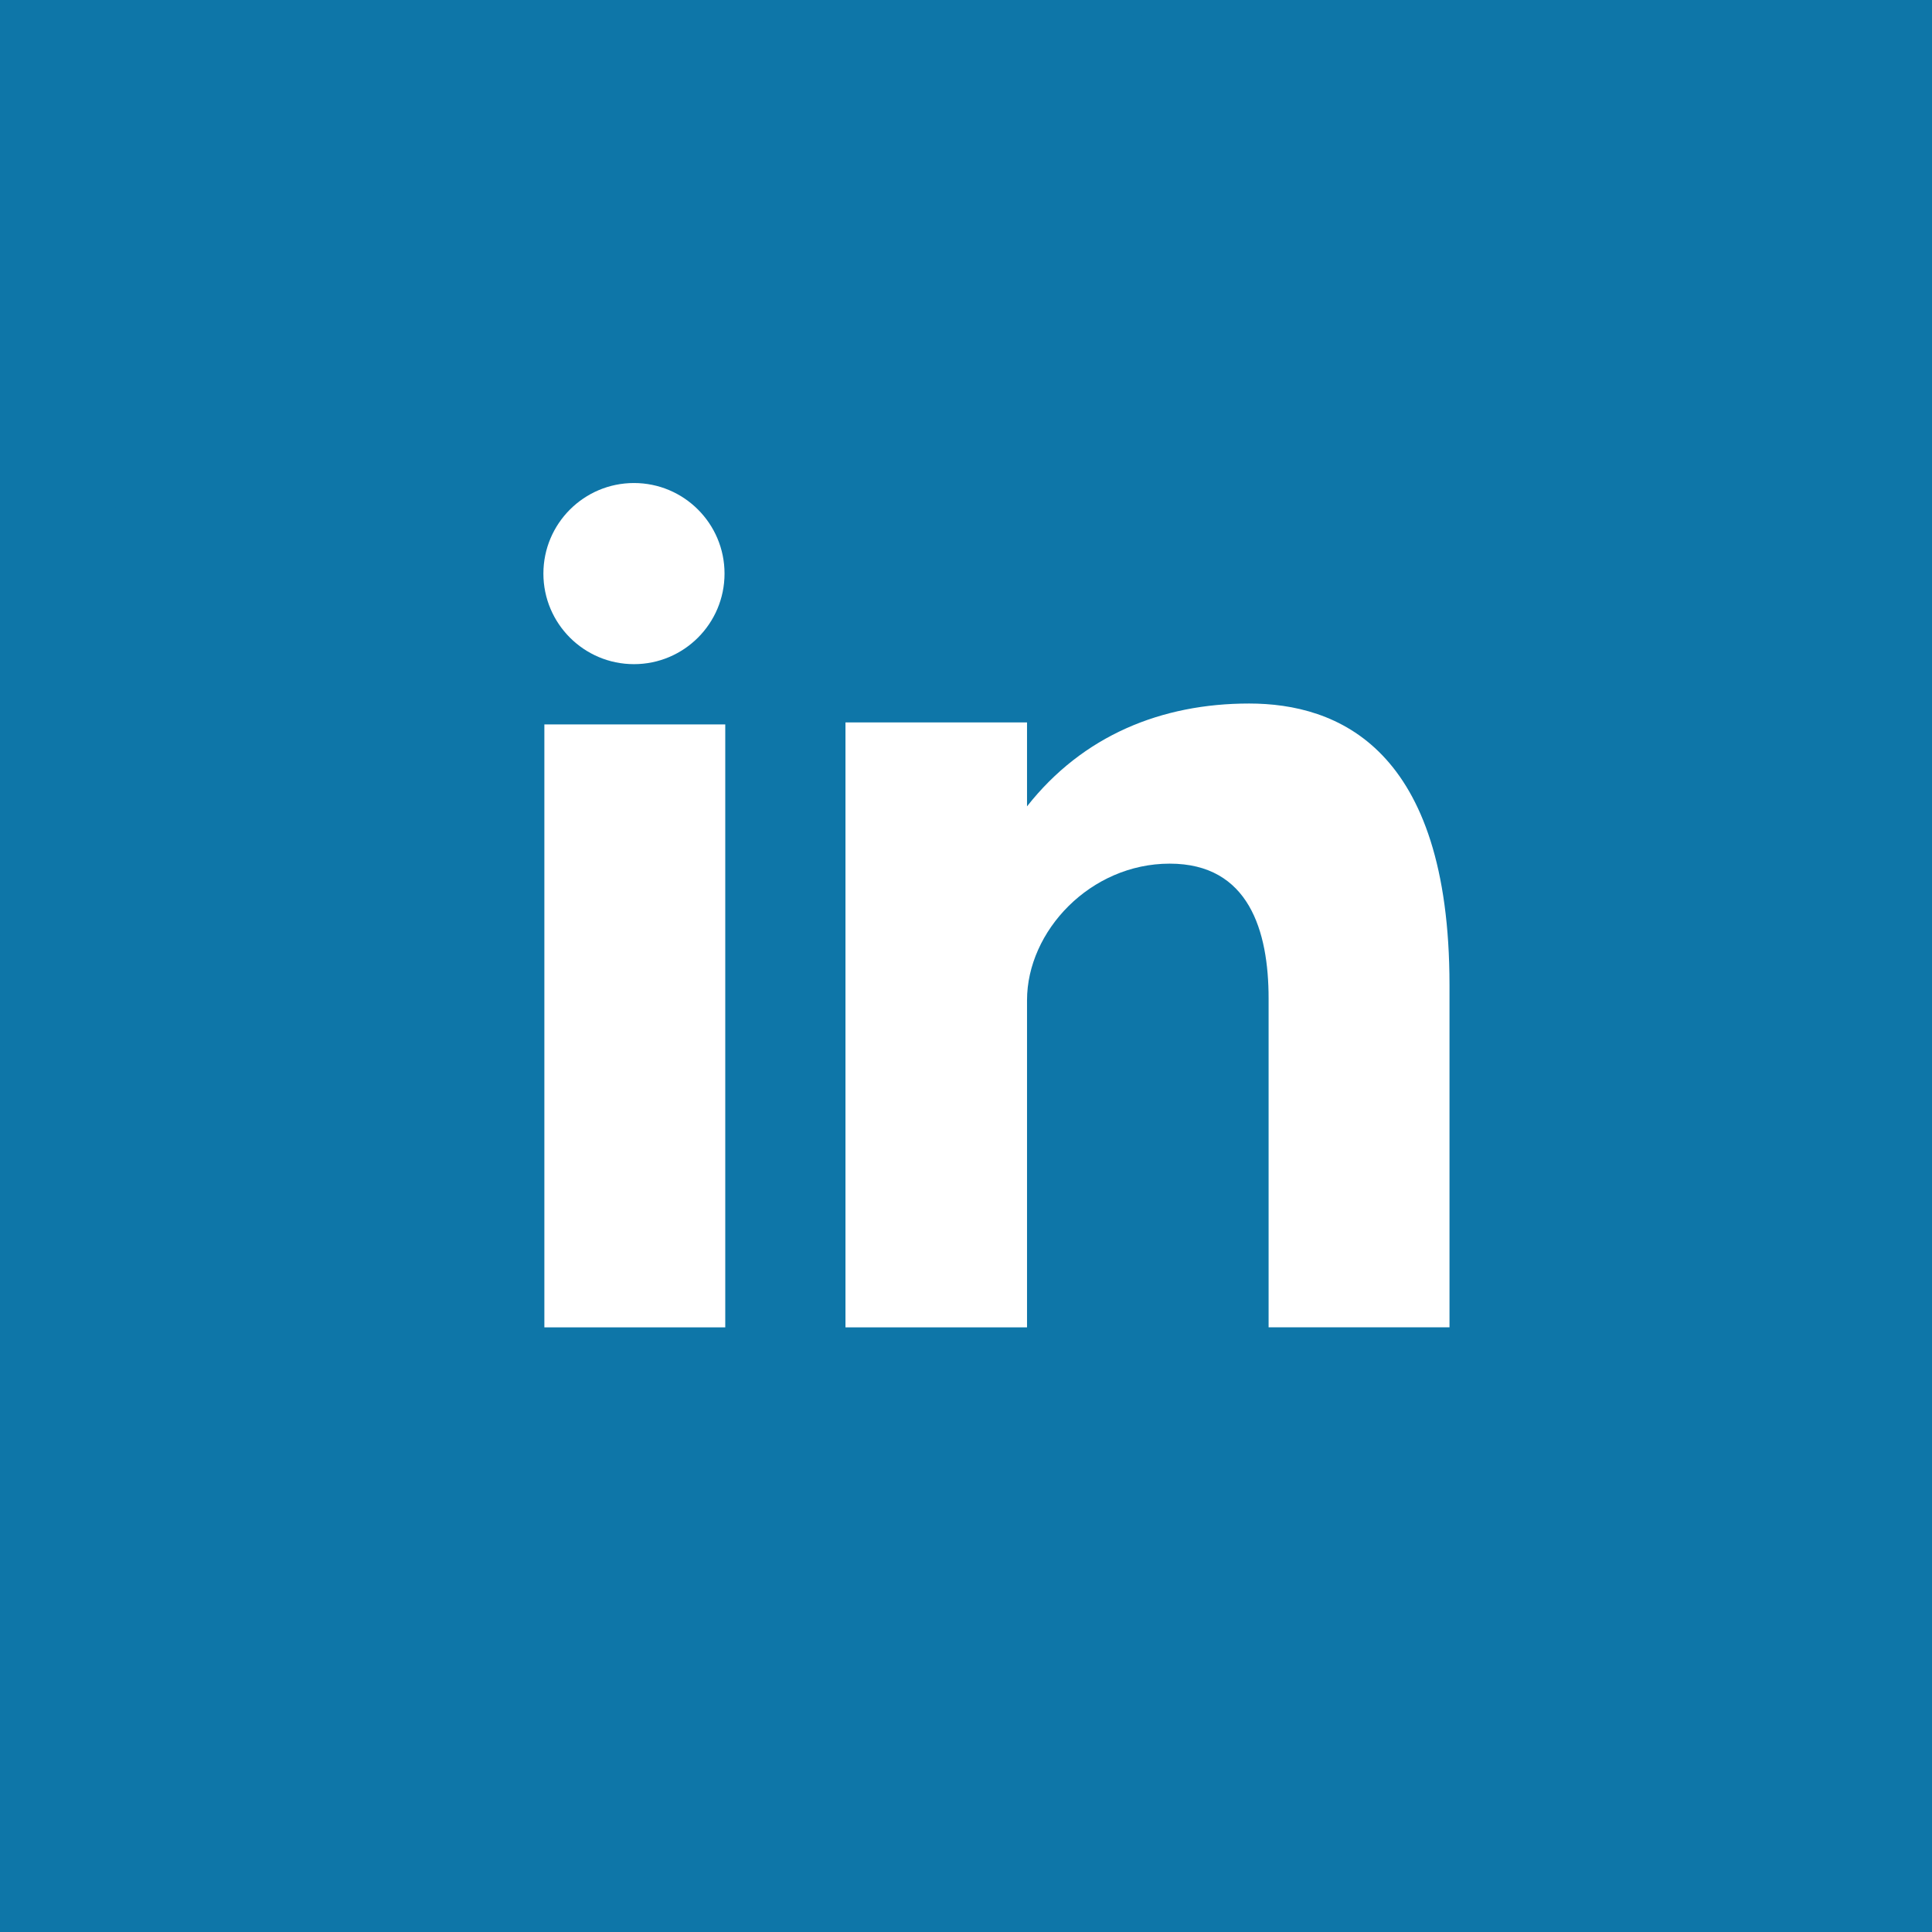 <?xml version="1.0" encoding="UTF-8" standalone="no"?>
<!-- Generator: Adobe Illustrator 19.0.0, SVG Export Plug-In . SVG Version: 6.00 Build 0)  -->

<svg
   version="1.1"
   id="Layer_1"
   x="0px"
   y="0px"
   viewBox="0 0 1280 1280"
   xml:space="preserve"
   sodipodi:docname="linkedin.svg"
   inkscape:version="1.2 (dc2aeda, 2022-05-15)"
   width="1280"
   height="1280"
   xmlns:inkscape="http://www.inkscape.org/namespaces/inkscape"
   xmlns:sodipodi="http://sodipodi.sourceforge.net/DTD/sodipodi-0.dtd"
   xmlns="http://www.w3.org/2000/svg"
   xmlns:svg="http://www.w3.org/2000/svg"><defs
   id="defs22669" /><sodipodi:namedview
   id="namedview22667"
   pagecolor="#ffffff"
   bordercolor="#666666"
   borderopacity="1.0"
   inkscape:showpageshadow="2"
   inkscape:pageopacity="0.0"
   inkscape:pagecheckerboard="0"
   inkscape:deskcolor="#d1d1d1"
   showgrid="false"
   inkscape:zoom="0.1432083"
   inkscape:cx="607.50667"
   inkscape:cy="1092.8137"
   inkscape:window-width="1366"
   inkscape:window-height="705"
   inkscape:window-x="0"
   inkscape:window-y="0"
   inkscape:window-maximized="1"
   inkscape:current-layer="Layer_1" />
<rect
   style="fill:#0e76a8;fill-opacity:1;stroke-width:3.73;stroke-linecap:round;paint-order:markers stroke fill"
   id="rect22847"
   width="1280"
   height="1280"
   x="0"
   y="0" /><g
   id="g22634"
   transform="scale(4.394)">
	<path
   style="fill:#0e76a8"
   d="m 145.659,0 c 80.45,0 145.66,65.219 145.66,145.66 0,80.441 -65.21,145.659 -145.66,145.659 C 65.209,291.319 0,226.1 0,145.66 0,65.22 65.21,0 145.659,0 Z"
   id="path22630" />
	<path
   style="fill:#ffffff"
   d="m 82.079,200.136 h 27.275 v -90.91 H 82.079 Z m 106.259,-94.059 c -13.237,0 -25.081,4.834 -33.483,15.504 V 108.927 H 127.48 v 91.21 h 27.375 v -49.324 c 0,-10.424 9.55,-20.593 21.512,-20.593 11.962,0 14.912,10.169 14.912,20.338 v 49.57 h 27.275 v -51.6 c -0.001,-35.842 -16.97,-42.451 -30.216,-42.451 z m -92.749,-5.936 c 7.538,0 13.656,-6.118 13.656,-13.656 0,-7.538 -6.118,-13.655 -13.656,-13.655 -7.538,0 -13.656,6.118 -13.656,13.656 0,7.538 6.118,13.655 13.656,13.655 z"
   id="path22632" />
</g>
<g
   id="g22636">
</g>
<g
   id="g22638">
</g>
<g
   id="g22640">
</g>
<g
   id="g22642">
</g>
<g
   id="g22644">
</g>
<g
   id="g22646">
</g>
<g
   id="g22648">
</g>
<g
   id="g22650">
</g>
<g
   id="g22652">
</g>
<g
   id="g22654">
</g>
<g
   id="g22656">
</g>
<g
   id="g22658">
</g>
<g
   id="g22660">
</g>
<g
   id="g22662">
</g>
<g
   id="g22664">
</g>
</svg>
